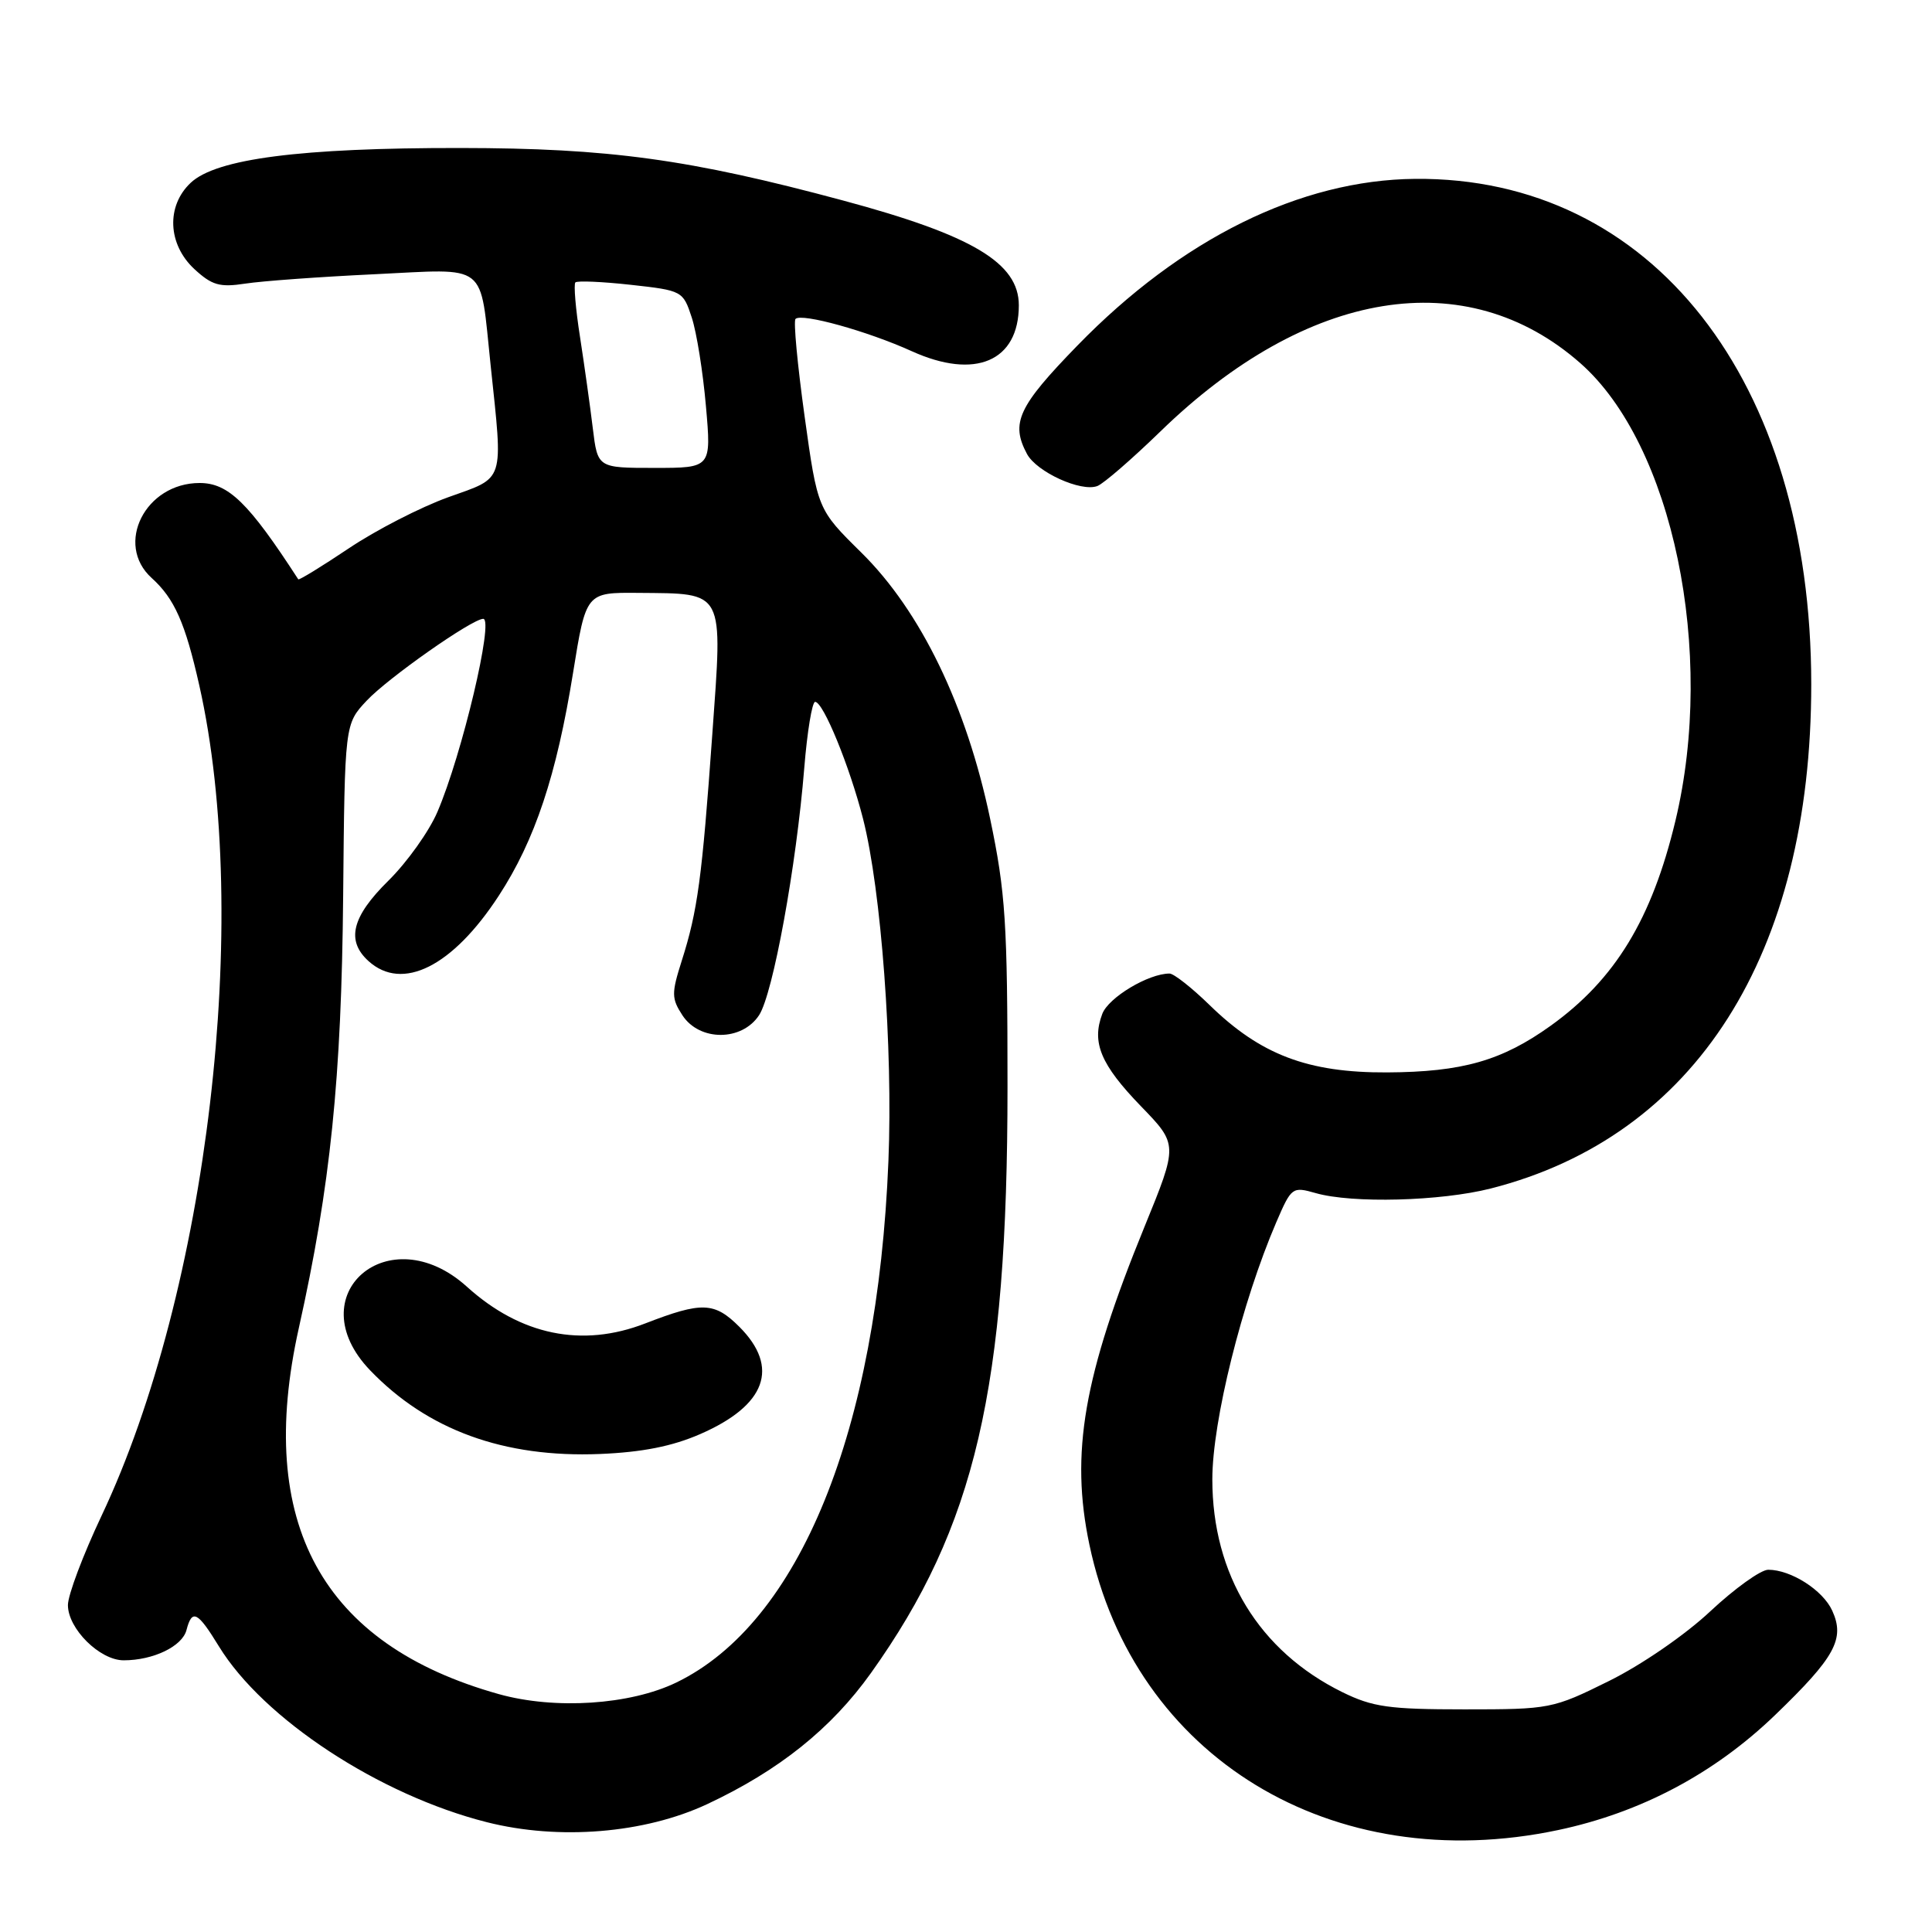 <?xml version="1.0" encoding="UTF-8" standalone="no"?>
<!DOCTYPE svg PUBLIC "-//W3C//DTD SVG 1.1//EN" "http://www.w3.org/Graphics/SVG/1.1/DTD/svg11.dtd" >
<svg xmlns="http://www.w3.org/2000/svg" xmlns:xlink="http://www.w3.org/1999/xlink" version="1.1" viewBox="0 0 256 256">
 <g >
 <path fill="currentColor"
d=" M 206.47 242.49 C 217.42 240.17 227.14 235.02 235.20 227.26 C 243.16 219.59 244.49 217.17 242.78 213.42 C 241.54 210.70 237.31 208.00 234.30 208.00 C 233.31 208.00 229.86 210.48 226.63 213.50 C 223.31 216.62 217.48 220.63 213.18 222.75 C 205.75 226.43 205.38 226.50 194.05 226.50 C 184.05 226.50 181.88 226.19 177.87 224.22 C 166.84 218.79 160.64 208.64 160.64 196.02 C 160.64 188.30 164.56 172.54 169.12 161.94 C 171.12 157.30 171.24 157.21 174.33 158.09 C 179.17 159.48 190.90 159.17 197.54 157.48 C 224.68 150.57 240.00 126.47 240.00 90.68 C 240.00 50.38 218.86 23.41 187.50 23.70 C 172.31 23.84 156.53 31.63 142.75 45.80 C 134.90 53.87 133.89 56.05 136.08 60.15 C 137.36 62.54 143.25 65.23 145.41 64.40 C 146.24 64.08 150.00 60.82 153.77 57.16 C 173.21 38.26 194.30 34.83 209.40 48.12 C 221.66 58.91 227.37 86.38 222.00 108.77 C 218.88 121.78 214.02 129.78 205.48 135.91 C 199.01 140.55 193.77 142.05 183.79 142.10 C 173.29 142.15 167.01 139.76 160.25 133.15 C 157.91 130.87 155.53 129.00 154.97 129.00 C 152.17 129.00 146.89 132.17 146.06 134.34 C 144.62 138.14 145.85 141.07 151.18 146.58 C 156.10 151.66 156.10 151.66 151.64 162.58 C 143.57 182.33 141.80 192.55 144.35 204.67 C 150.28 232.86 176.52 248.83 206.47 242.49 Z  M 93.70 239.06 C 103.22 234.60 110.14 229.06 115.41 221.68 C 129.24 202.29 133.50 184.01 133.50 144.00 C 133.50 122.30 133.24 118.24 131.20 108.50 C 128.07 93.52 122.01 80.99 114.13 73.22 C 108.33 67.50 108.33 67.50 106.61 55.14 C 105.67 48.34 105.12 42.54 105.41 42.26 C 106.22 41.45 114.96 43.88 120.80 46.53 C 129.22 50.35 135.00 47.88 135.00 40.45 C 135.00 34.84 128.84 31.17 111.72 26.57 C 91.31 21.08 80.69 19.63 61.00 19.61 C 39.81 19.59 28.66 21.03 25.27 24.22 C 22.00 27.29 22.22 32.37 25.75 35.65 C 28.08 37.80 29.11 38.10 32.50 37.58 C 34.70 37.24 42.39 36.68 49.59 36.34 C 64.86 35.61 63.55 34.58 65.01 48.39 C 66.67 64.15 66.98 63.17 59.38 65.89 C 55.74 67.20 49.82 70.24 46.23 72.65 C 42.63 75.06 39.62 76.91 39.52 76.76 C 32.95 66.62 30.26 64.00 26.45 64.00 C 19.25 64.00 15.16 72.12 20.10 76.59 C 23.12 79.32 24.54 82.52 26.41 90.83 C 33.36 121.69 27.55 171.06 13.44 200.88 C 11.00 206.05 9.00 211.35 9.00 212.68 C 9.00 215.81 13.22 220.00 16.39 220.00 C 20.31 220.00 24.15 218.15 24.71 215.99 C 25.45 213.16 26.17 213.52 29.00 218.14 C 34.89 227.76 50.26 237.85 64.51 241.45 C 74.08 243.87 85.40 242.94 93.70 239.06 Z  M 66.10 224.48 C 42.64 217.91 33.84 201.83 39.59 176.00 C 43.79 157.15 45.25 142.87 45.47 118.72 C 45.68 95.94 45.68 95.94 48.59 92.84 C 51.40 89.84 62.56 82.00 64.03 82.00 C 65.48 82.00 61.22 99.99 57.96 107.58 C 56.86 110.16 53.94 114.25 51.48 116.68 C 46.61 121.47 45.83 124.63 48.83 127.35 C 53.32 131.41 59.97 128.08 66.09 118.69 C 70.88 111.35 73.75 102.72 75.93 89.17 C 77.65 78.50 77.65 78.50 84.57 78.56 C 96.13 78.67 95.77 77.98 94.38 97.35 C 93.02 116.39 92.44 120.69 90.34 127.29 C 88.96 131.63 88.97 132.30 90.43 134.54 C 92.70 138.00 98.30 137.99 100.58 134.52 C 102.43 131.70 105.52 114.76 106.57 101.75 C 106.96 96.94 107.61 93.00 108.01 93.00 C 109.09 93.00 112.58 101.54 114.36 108.50 C 116.77 117.96 118.33 138.90 117.72 153.85 C 116.27 189.64 105.94 215.04 89.62 222.94 C 83.49 225.91 73.54 226.56 66.10 224.48 Z  M 92.79 190.02 C 101.51 186.22 103.34 181.19 97.97 175.81 C 94.66 172.51 93.02 172.45 85.50 175.36 C 77.13 178.61 68.98 176.93 61.86 170.49 C 51.52 161.15 39.45 171.60 49.05 181.58 C 56.65 189.49 66.79 193.18 79.50 192.66 C 85.09 192.43 89.09 191.64 92.79 190.02 Z  M 78.55 56.75 C 78.20 53.86 77.44 48.43 76.86 44.68 C 76.27 40.94 76.00 37.67 76.24 37.42 C 76.49 37.18 79.80 37.32 83.59 37.74 C 90.39 38.49 90.51 38.55 91.66 42.07 C 92.31 44.04 93.15 49.32 93.54 53.82 C 94.26 62.00 94.26 62.00 86.72 62.00 C 79.19 62.00 79.19 62.00 78.55 56.75 Z "/>
</g>
</svg>
